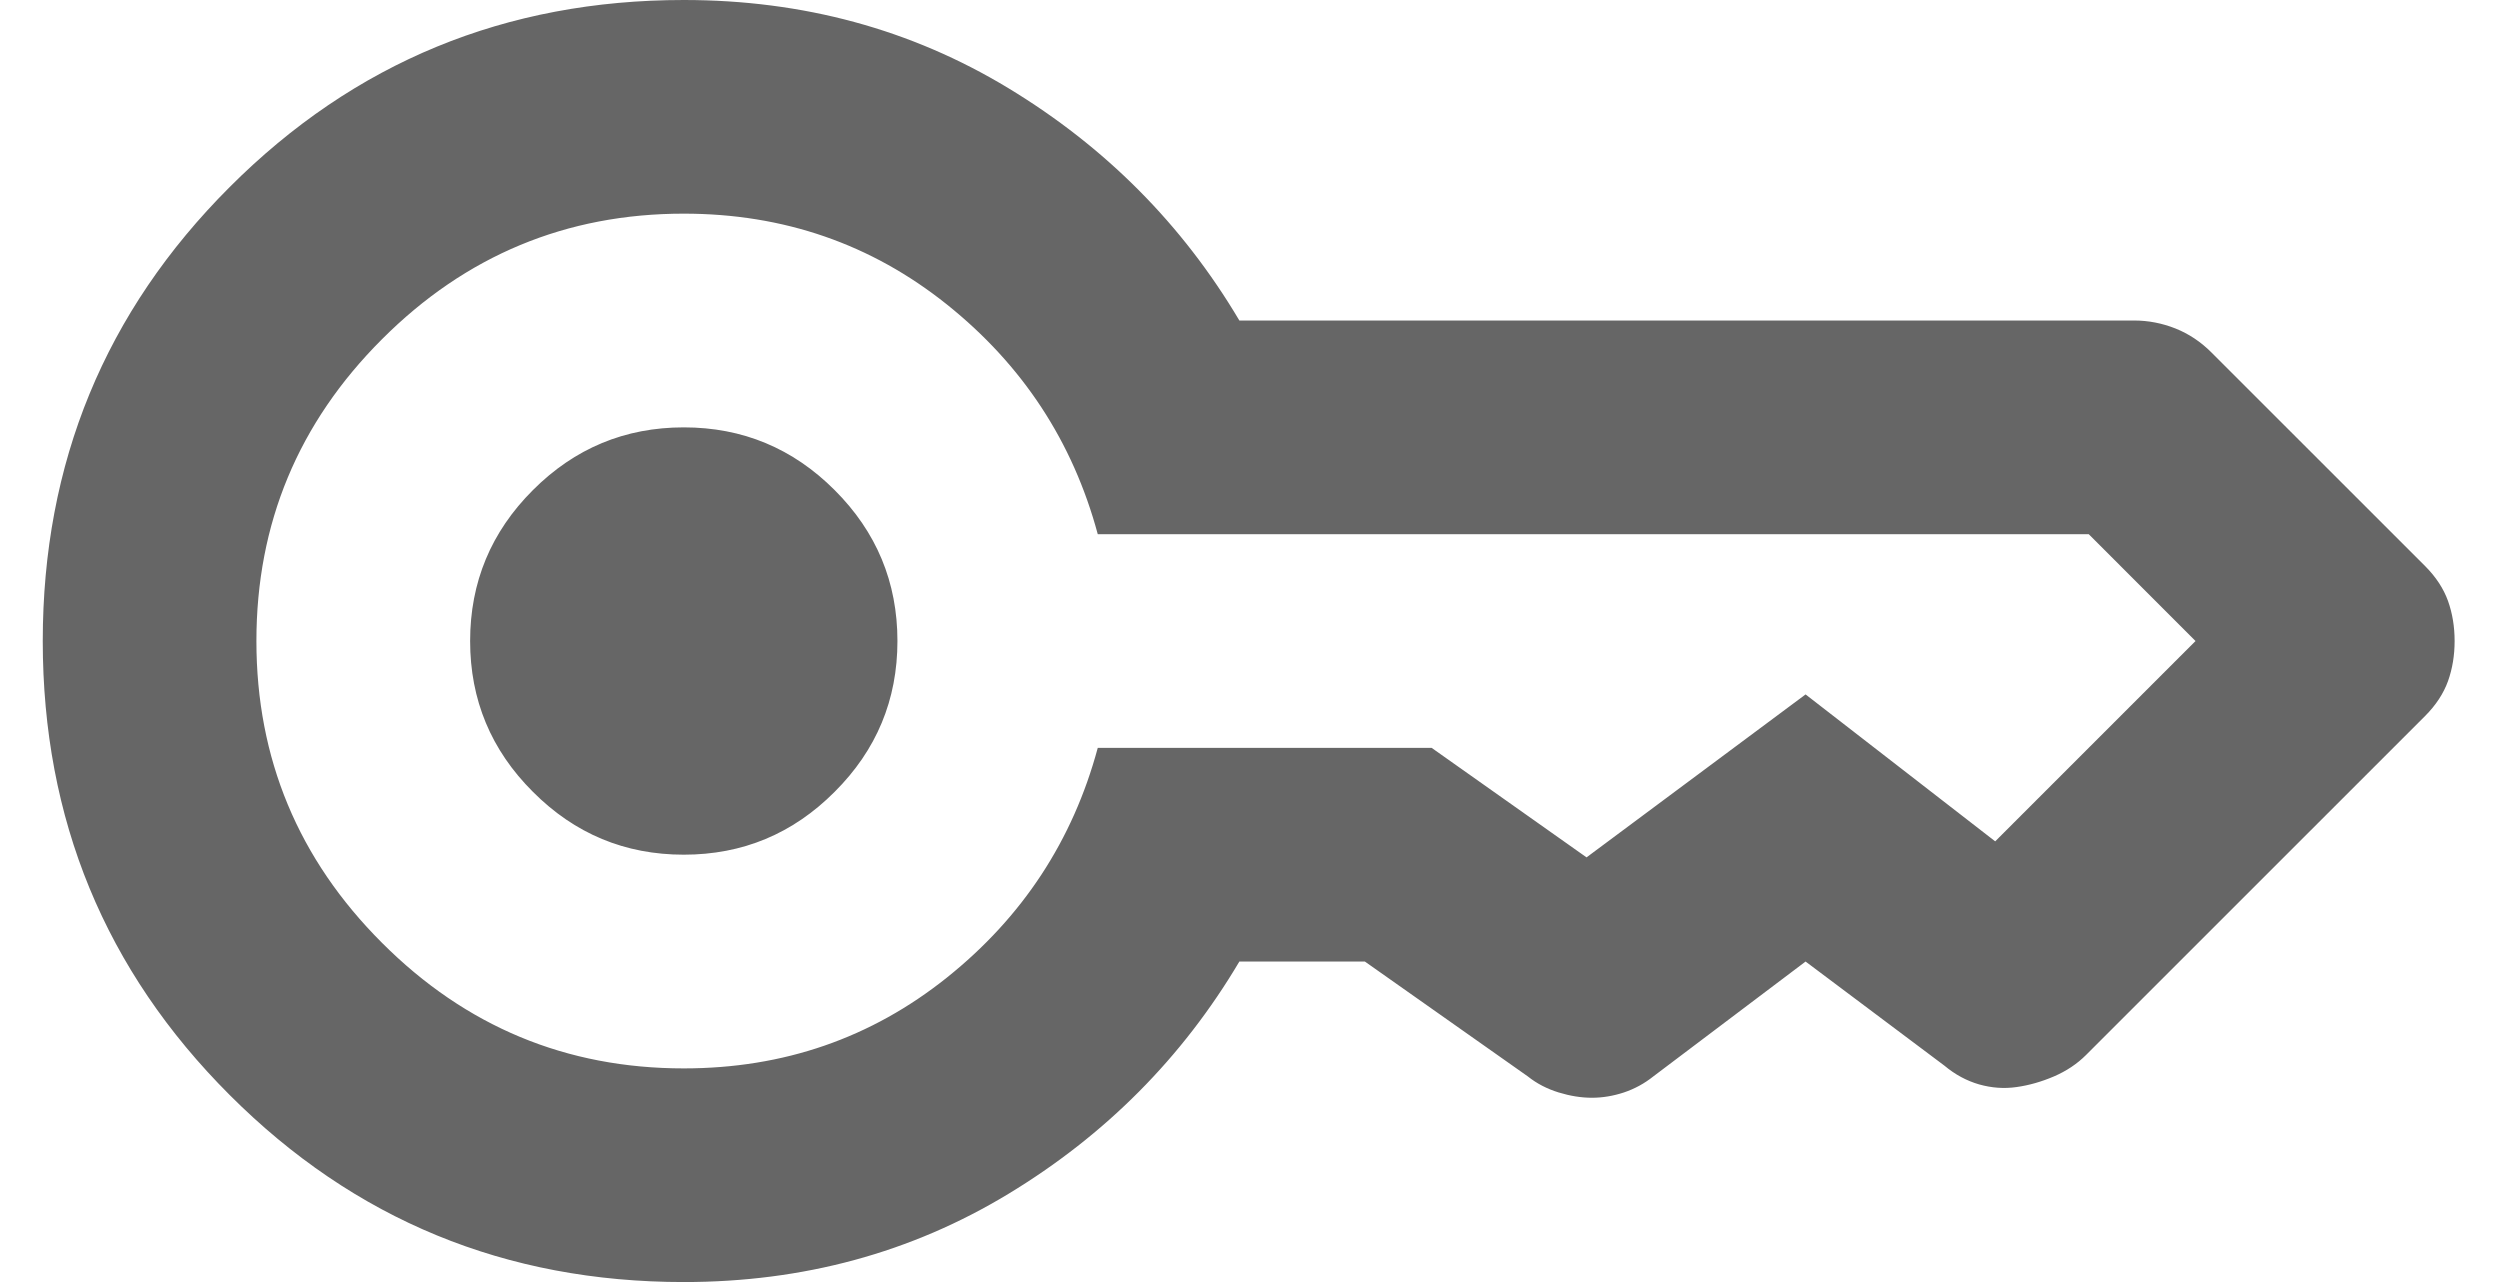 <svg width="39" height="20" viewBox="0 0 39 20" fill="none" xmlns="http://www.w3.org/2000/svg">
<path d="M10.667 13.333C9.75 13.333 8.966 13.007 8.314 12.353C7.66 11.701 7.334 10.917 7.334 10C7.334 9.083 7.66 8.298 8.314 7.645C8.966 6.993 9.75 6.667 10.667 6.667C11.584 6.667 12.368 6.993 13.02 7.645C13.674 8.298 14 9.083 14 10C14 10.917 13.674 11.701 13.02 12.353C12.368 13.007 11.584 13.333 10.667 13.333ZM10.667 20C7.889 20 5.528 19.028 3.584 17.083C1.639 15.139 0.667 12.778 0.667 10C0.667 7.222 1.639 4.861 3.584 2.917C5.528 0.972 7.889 0 10.667 0C12.528 0 14.216 0.458 15.73 1.375C17.244 2.292 18.445 3.5 19.334 5H33.292C33.514 5 33.73 5.042 33.939 5.125C34.146 5.208 34.334 5.333 34.5 5.5L37.834 8.833C38 9 38.119 9.181 38.189 9.375C38.258 9.569 38.292 9.778 38.292 10C38.292 10.222 38.258 10.431 38.189 10.625C38.119 10.819 38 11 37.834 11.167L32.542 16.458C32.403 16.597 32.236 16.708 32.042 16.792C31.848 16.875 31.653 16.931 31.459 16.958C31.264 16.986 31.07 16.972 30.875 16.917C30.681 16.861 30.5 16.764 30.334 16.625L28.167 15L25.792 16.792C25.653 16.903 25.5 16.986 25.334 17.042C25.167 17.097 25 17.125 24.834 17.125C24.667 17.125 24.494 17.097 24.314 17.042C24.133 16.986 23.973 16.903 23.834 16.792L21.292 15H19.334C18.445 16.5 17.244 17.708 15.73 18.625C14.216 19.542 12.528 20 10.667 20ZM10.667 16.667C12.223 16.667 13.591 16.194 14.772 15.25C15.952 14.306 16.736 13.111 17.125 11.667H22.334L24.75 13.375L28.167 10.833L31.125 13.125L34.25 10L32.584 8.333H17.125C16.736 6.889 15.952 5.694 14.772 4.75C13.591 3.806 12.223 3.333 10.667 3.333C8.834 3.333 7.264 3.986 5.959 5.292C4.653 6.597 4 8.167 4 10C4 11.833 4.653 13.403 5.959 14.708C7.264 16.014 8.834 16.667 10.667 16.667Z" fill="#666666"/>
</svg>
